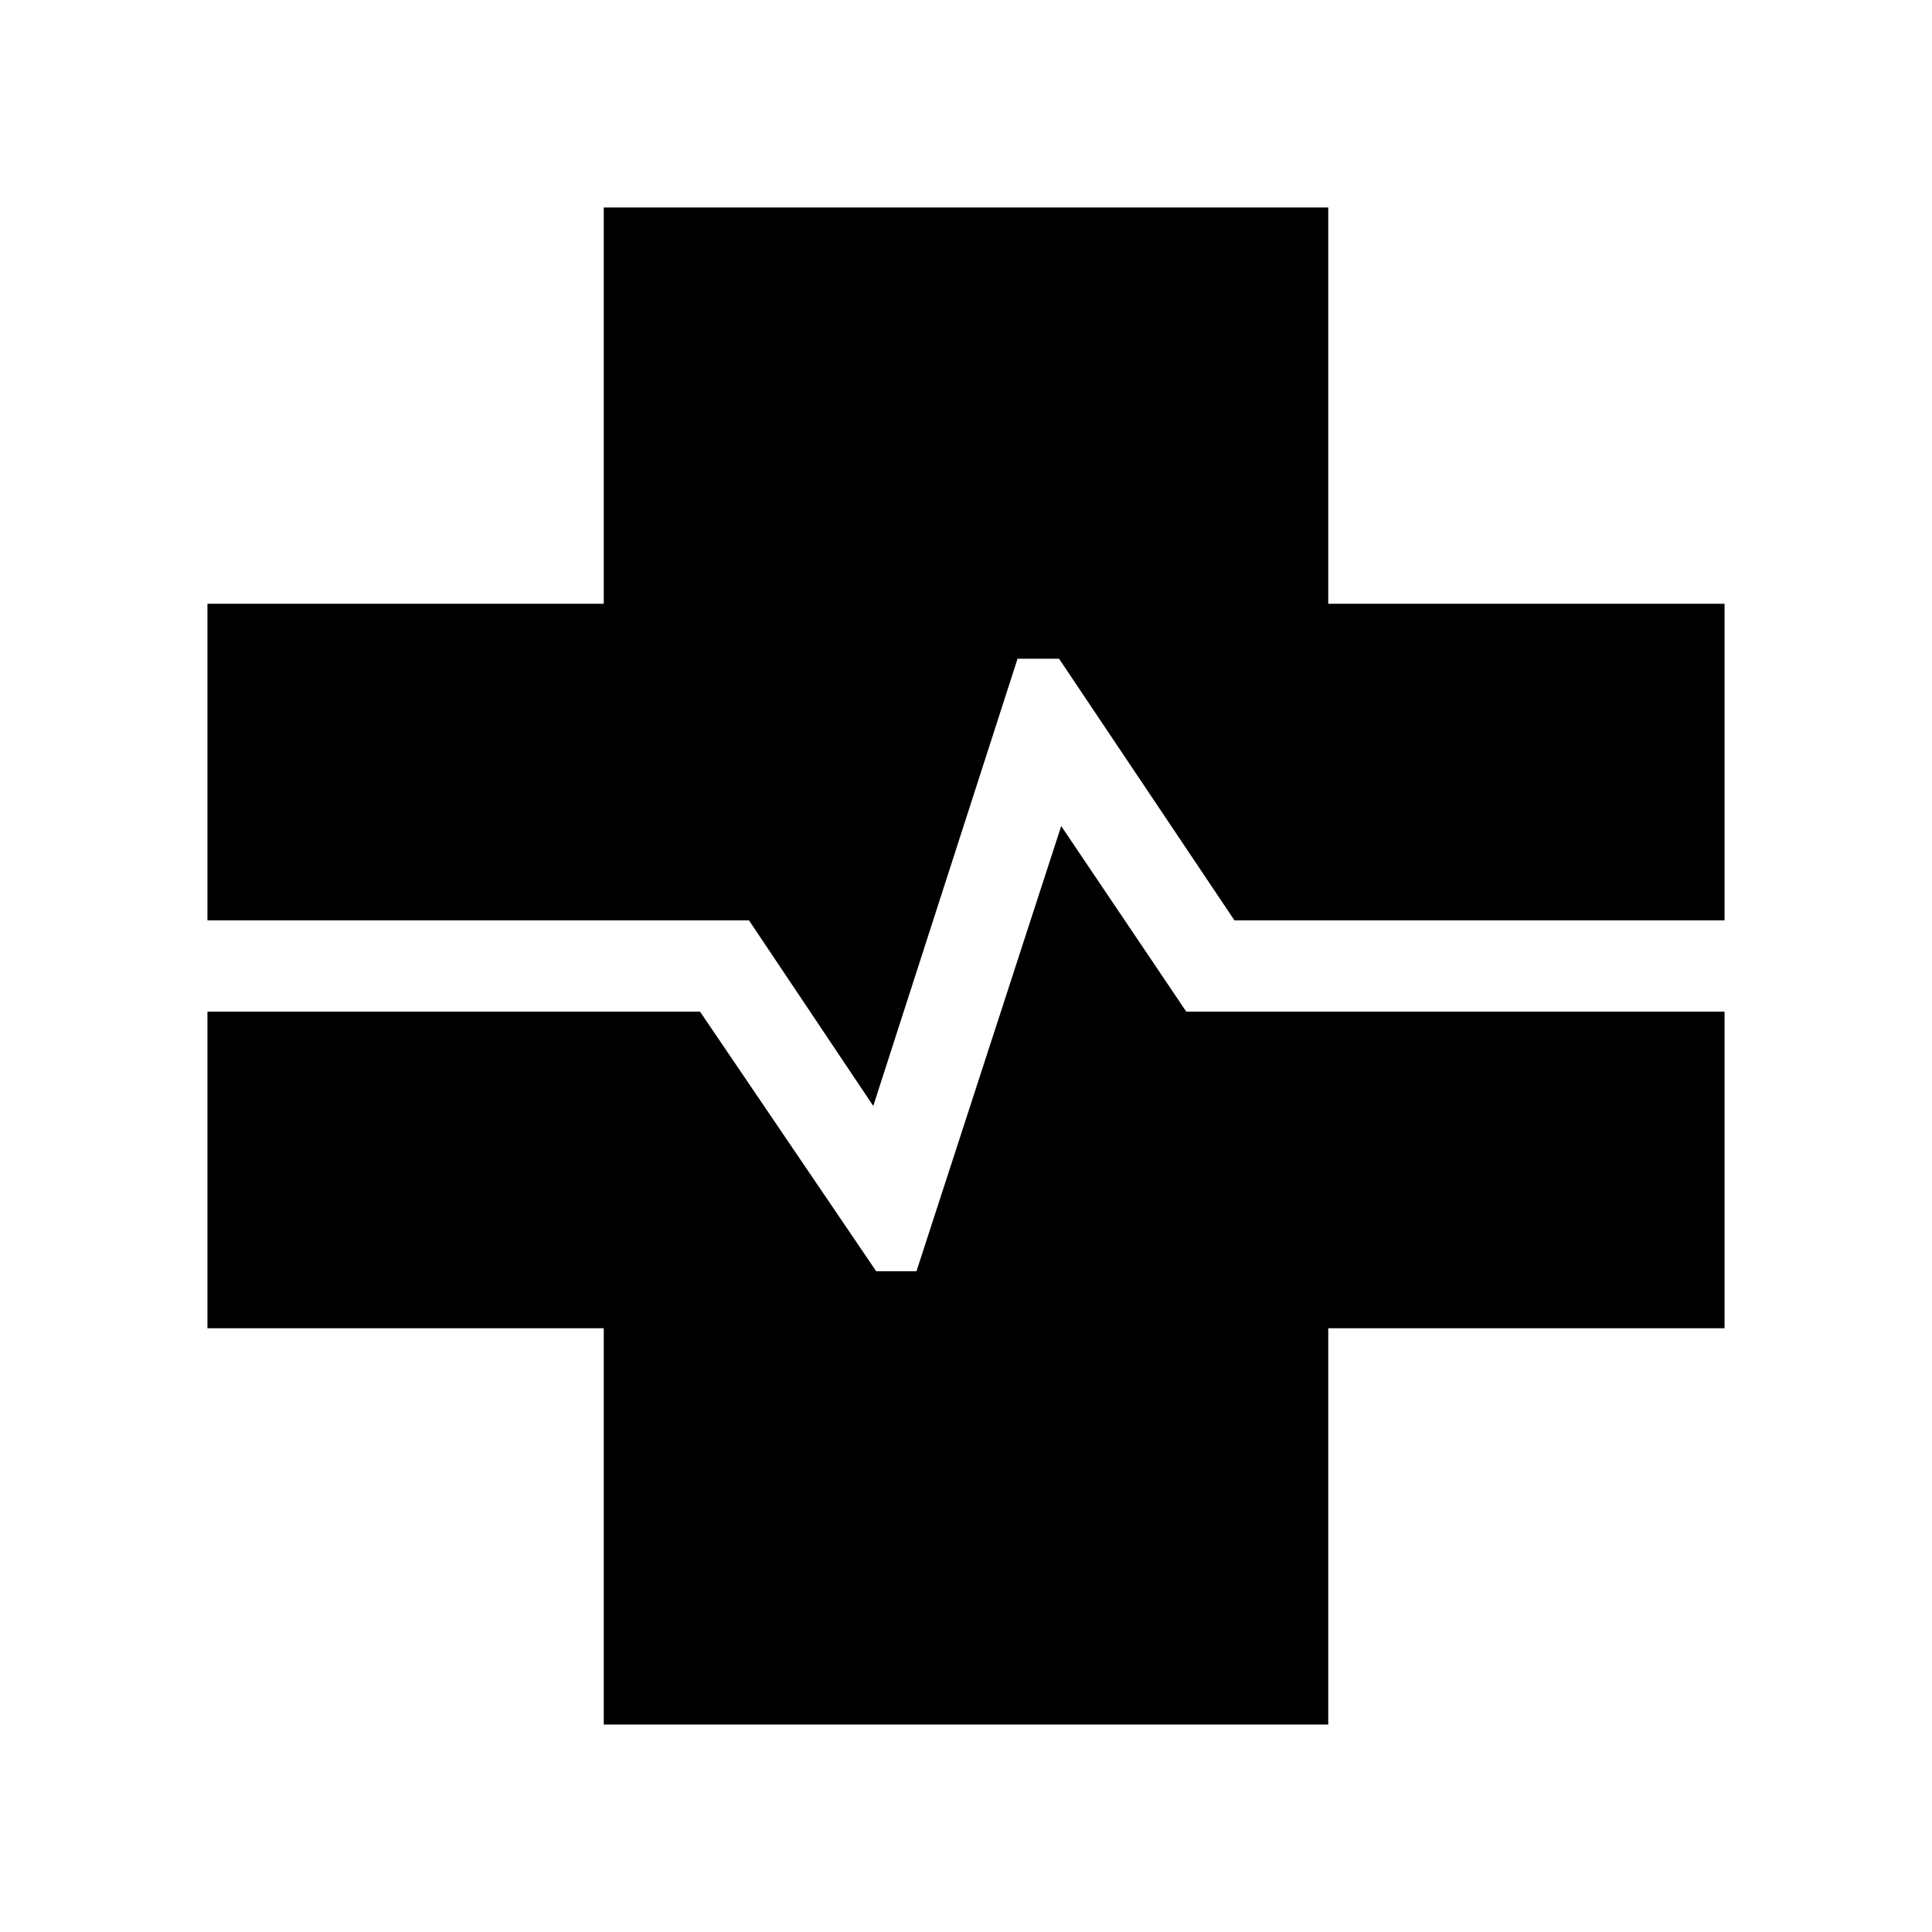 <svg xmlns="http://www.w3.org/2000/svg" width="48" height="48" viewBox="0 -960 960 960"><path d="M300.001-103.079v-196.922H103.079v-157.307h244.767l87.539 128.999h19.999l71.923-221.231 62.155 92.232h267.459v157.307H659.999v196.922H300.001ZM433.923-410.46l-61.769-92.232H103.079v-157.307h196.922v-196.922h359.998v196.922h196.922v157.307H613.384l-87.153-129.999h-20.615L433.923-410.46Z"/></svg>